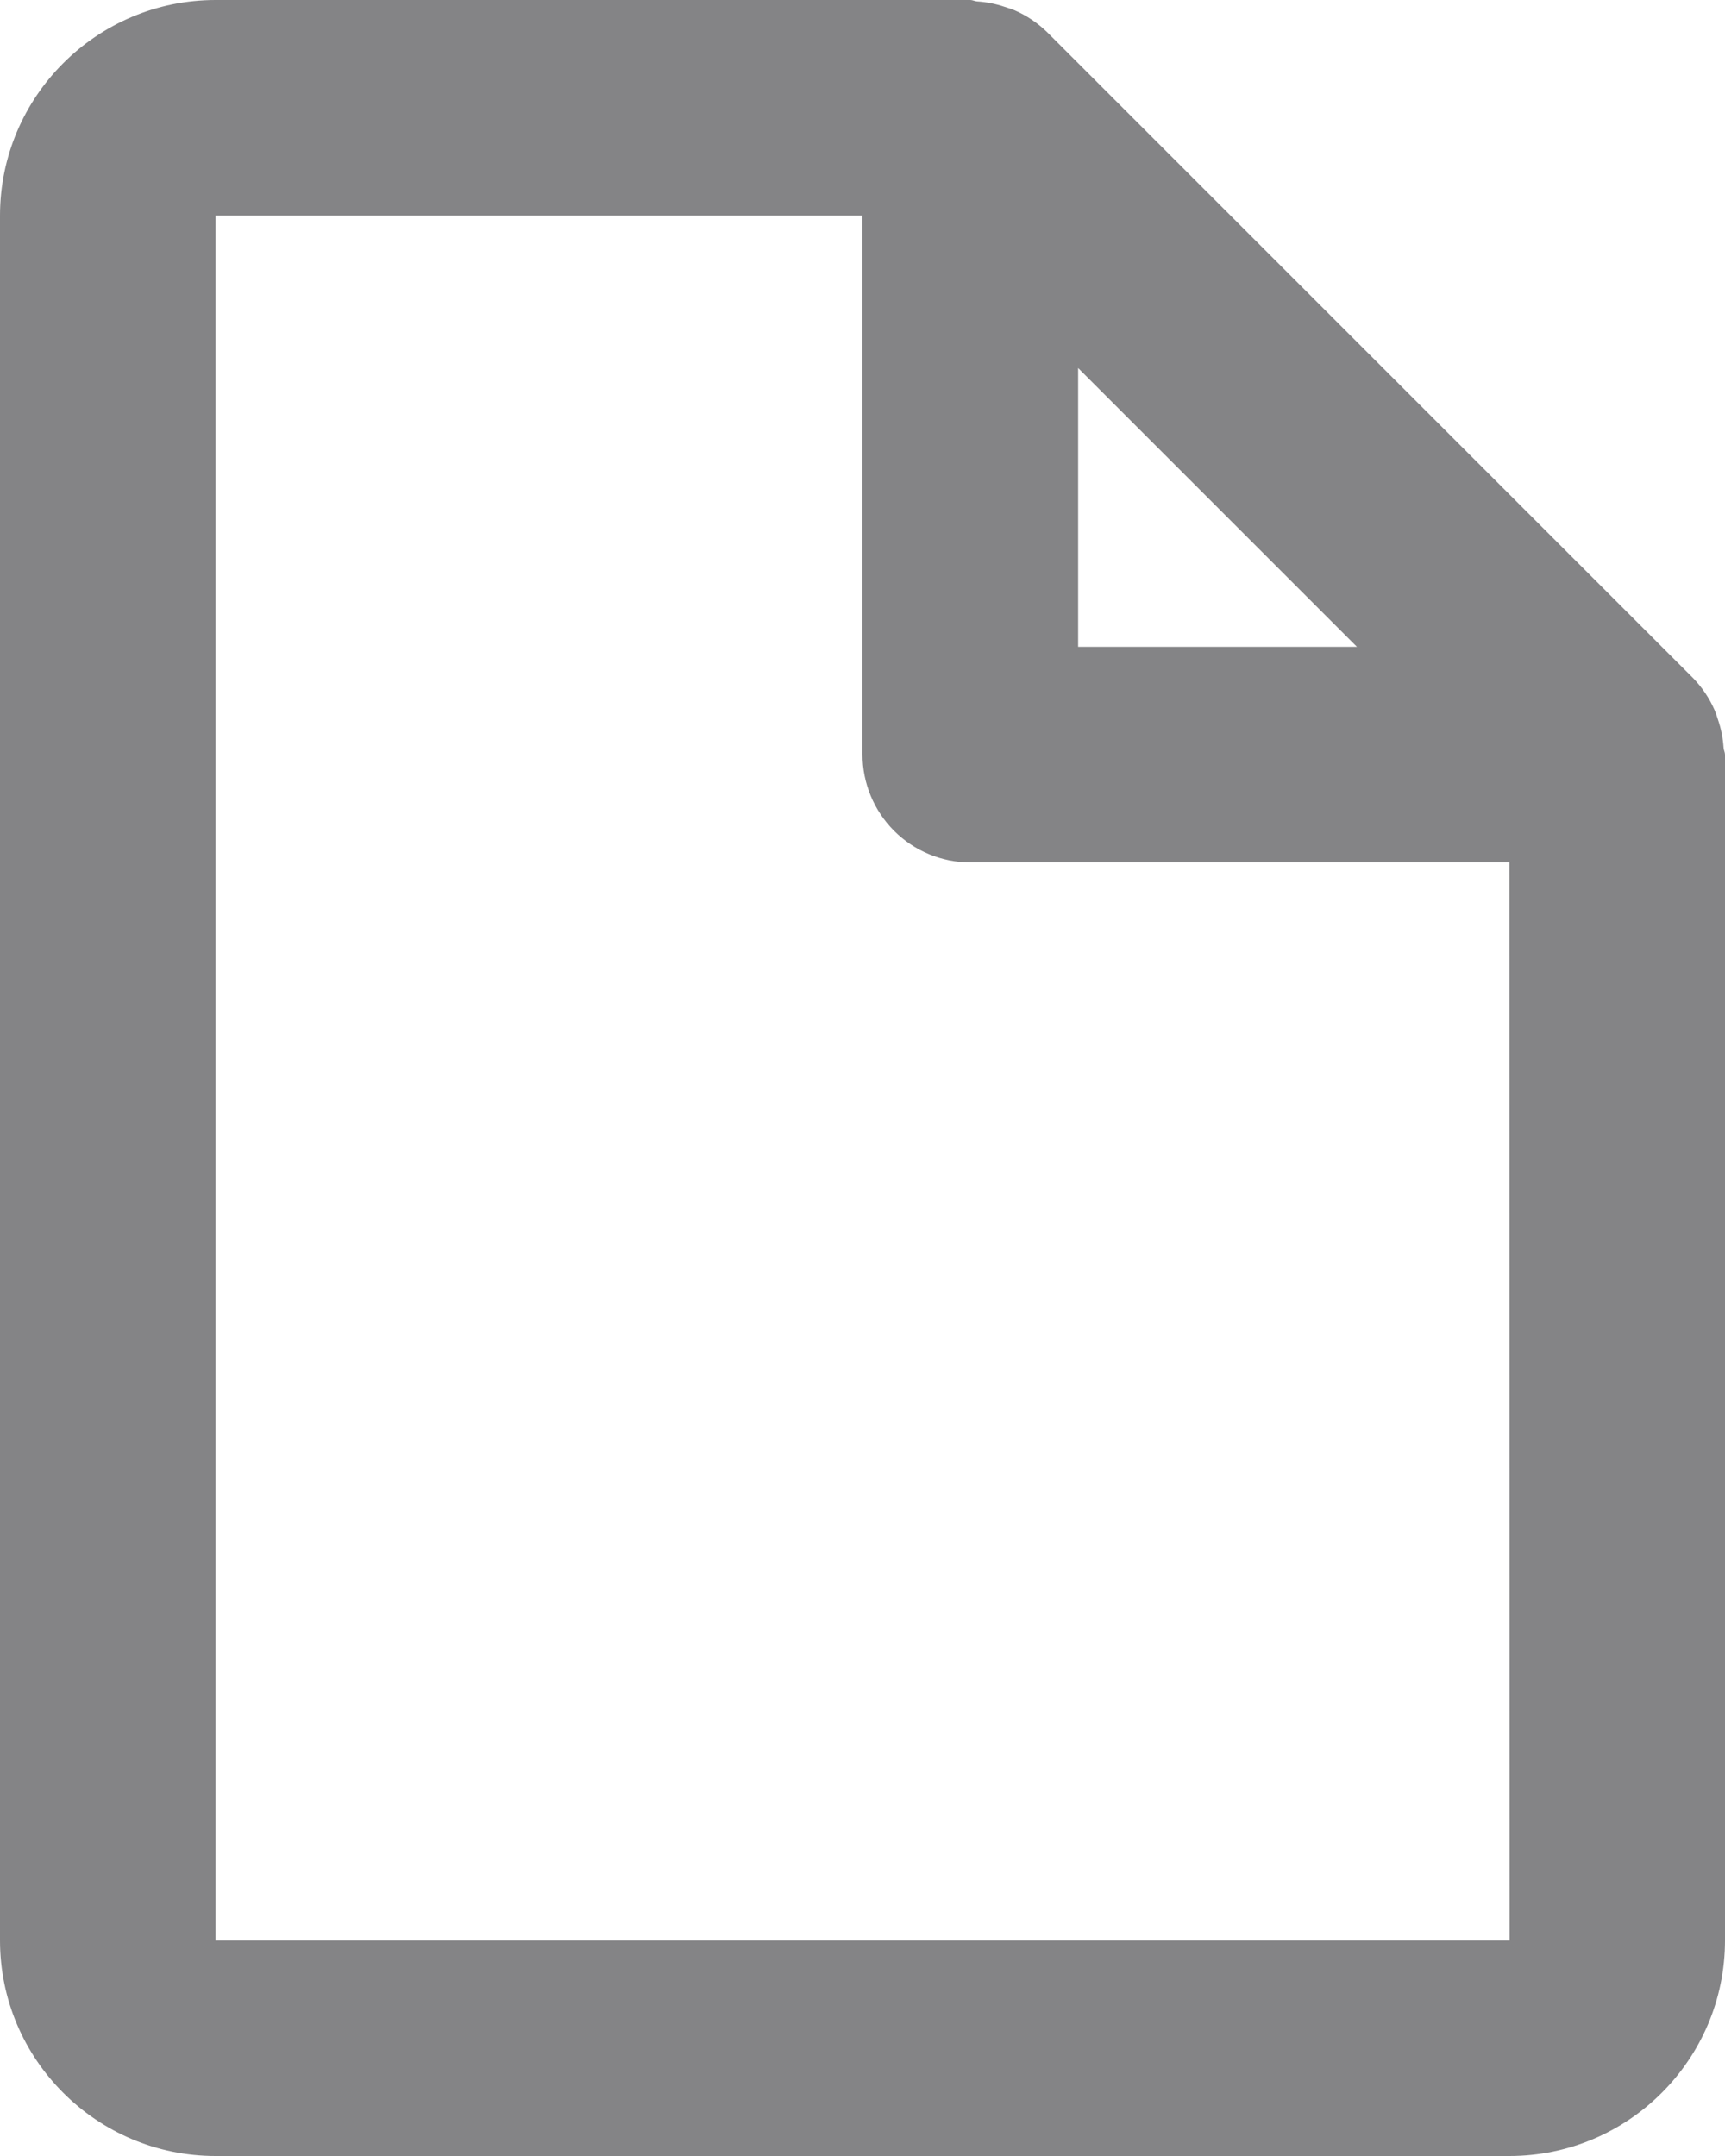 <svg width="32" height="40" viewBox="0 0 32 40" fill="none" xmlns="http://www.w3.org/2000/svg">
<path d="M31.806 13.172C31.711 12.955 31.578 12.757 31.414 12.586L19.414 0.586C19.243 0.422 19.045 0.289 18.828 0.194C18.768 0.166 18.704 0.15 18.64 0.128C18.473 0.071 18.298 0.037 18.122 0.026C18.08 0.022 18.042 0 18 0H4C1.794 0 0 1.794 0 4V36C0 38.206 1.794 40 4 40H28C30.206 40 32 38.206 32 36V14C32 13.958 31.978 13.92 31.974 13.876C31.963 13.7 31.929 13.525 31.872 13.358C31.853 13.294 31.831 13.232 31.806 13.172ZM25.172 12H20V6.828L25.172 12ZM4 36V4H16V14C16 14.53 16.211 15.039 16.586 15.414C16.961 15.789 17.47 16 18 16H28L28.004 36H4Z" fill="#848486"/>
</svg>
